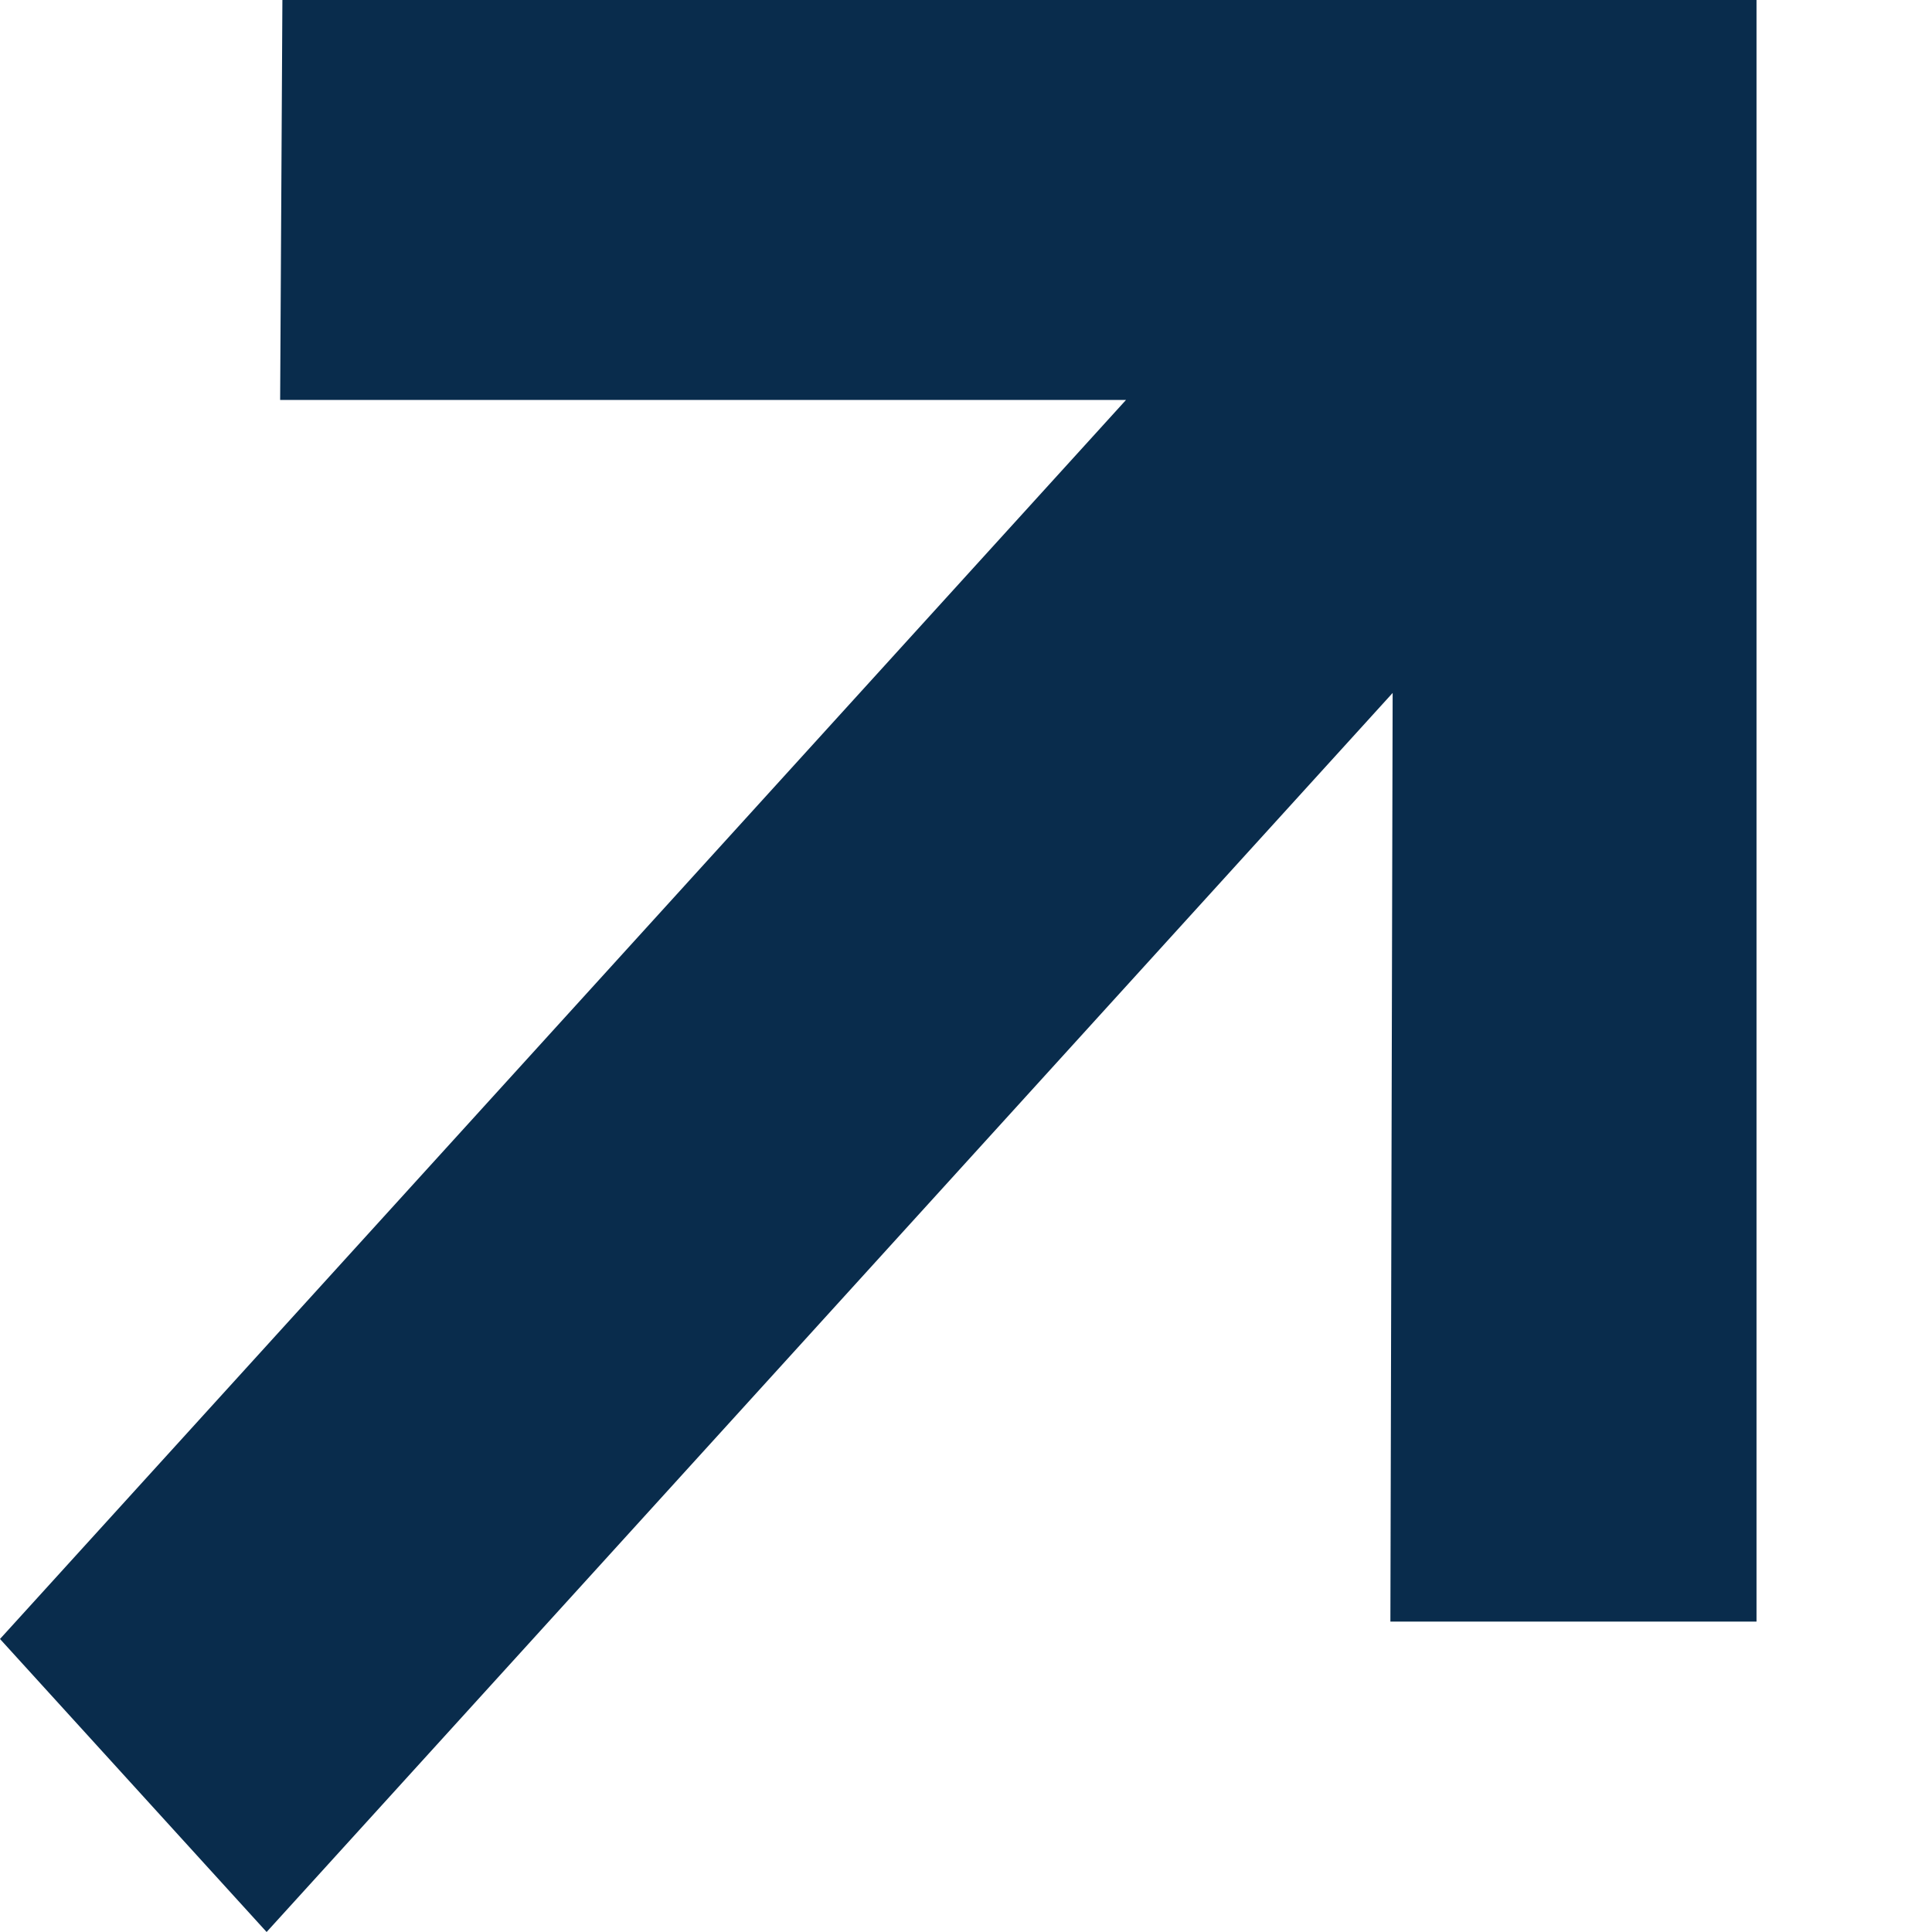 <svg width="6" height="6" viewBox="0 0 6 6" fill="none" xmlns="http://www.w3.org/2000/svg">
<path d="M0.828 6L0 5.09L3.497 1.242H0.87L0.877 0H5.455V5.036H4.318L4.325 2.152L0.828 6Z" fill="#092C4C"/>
</svg>
